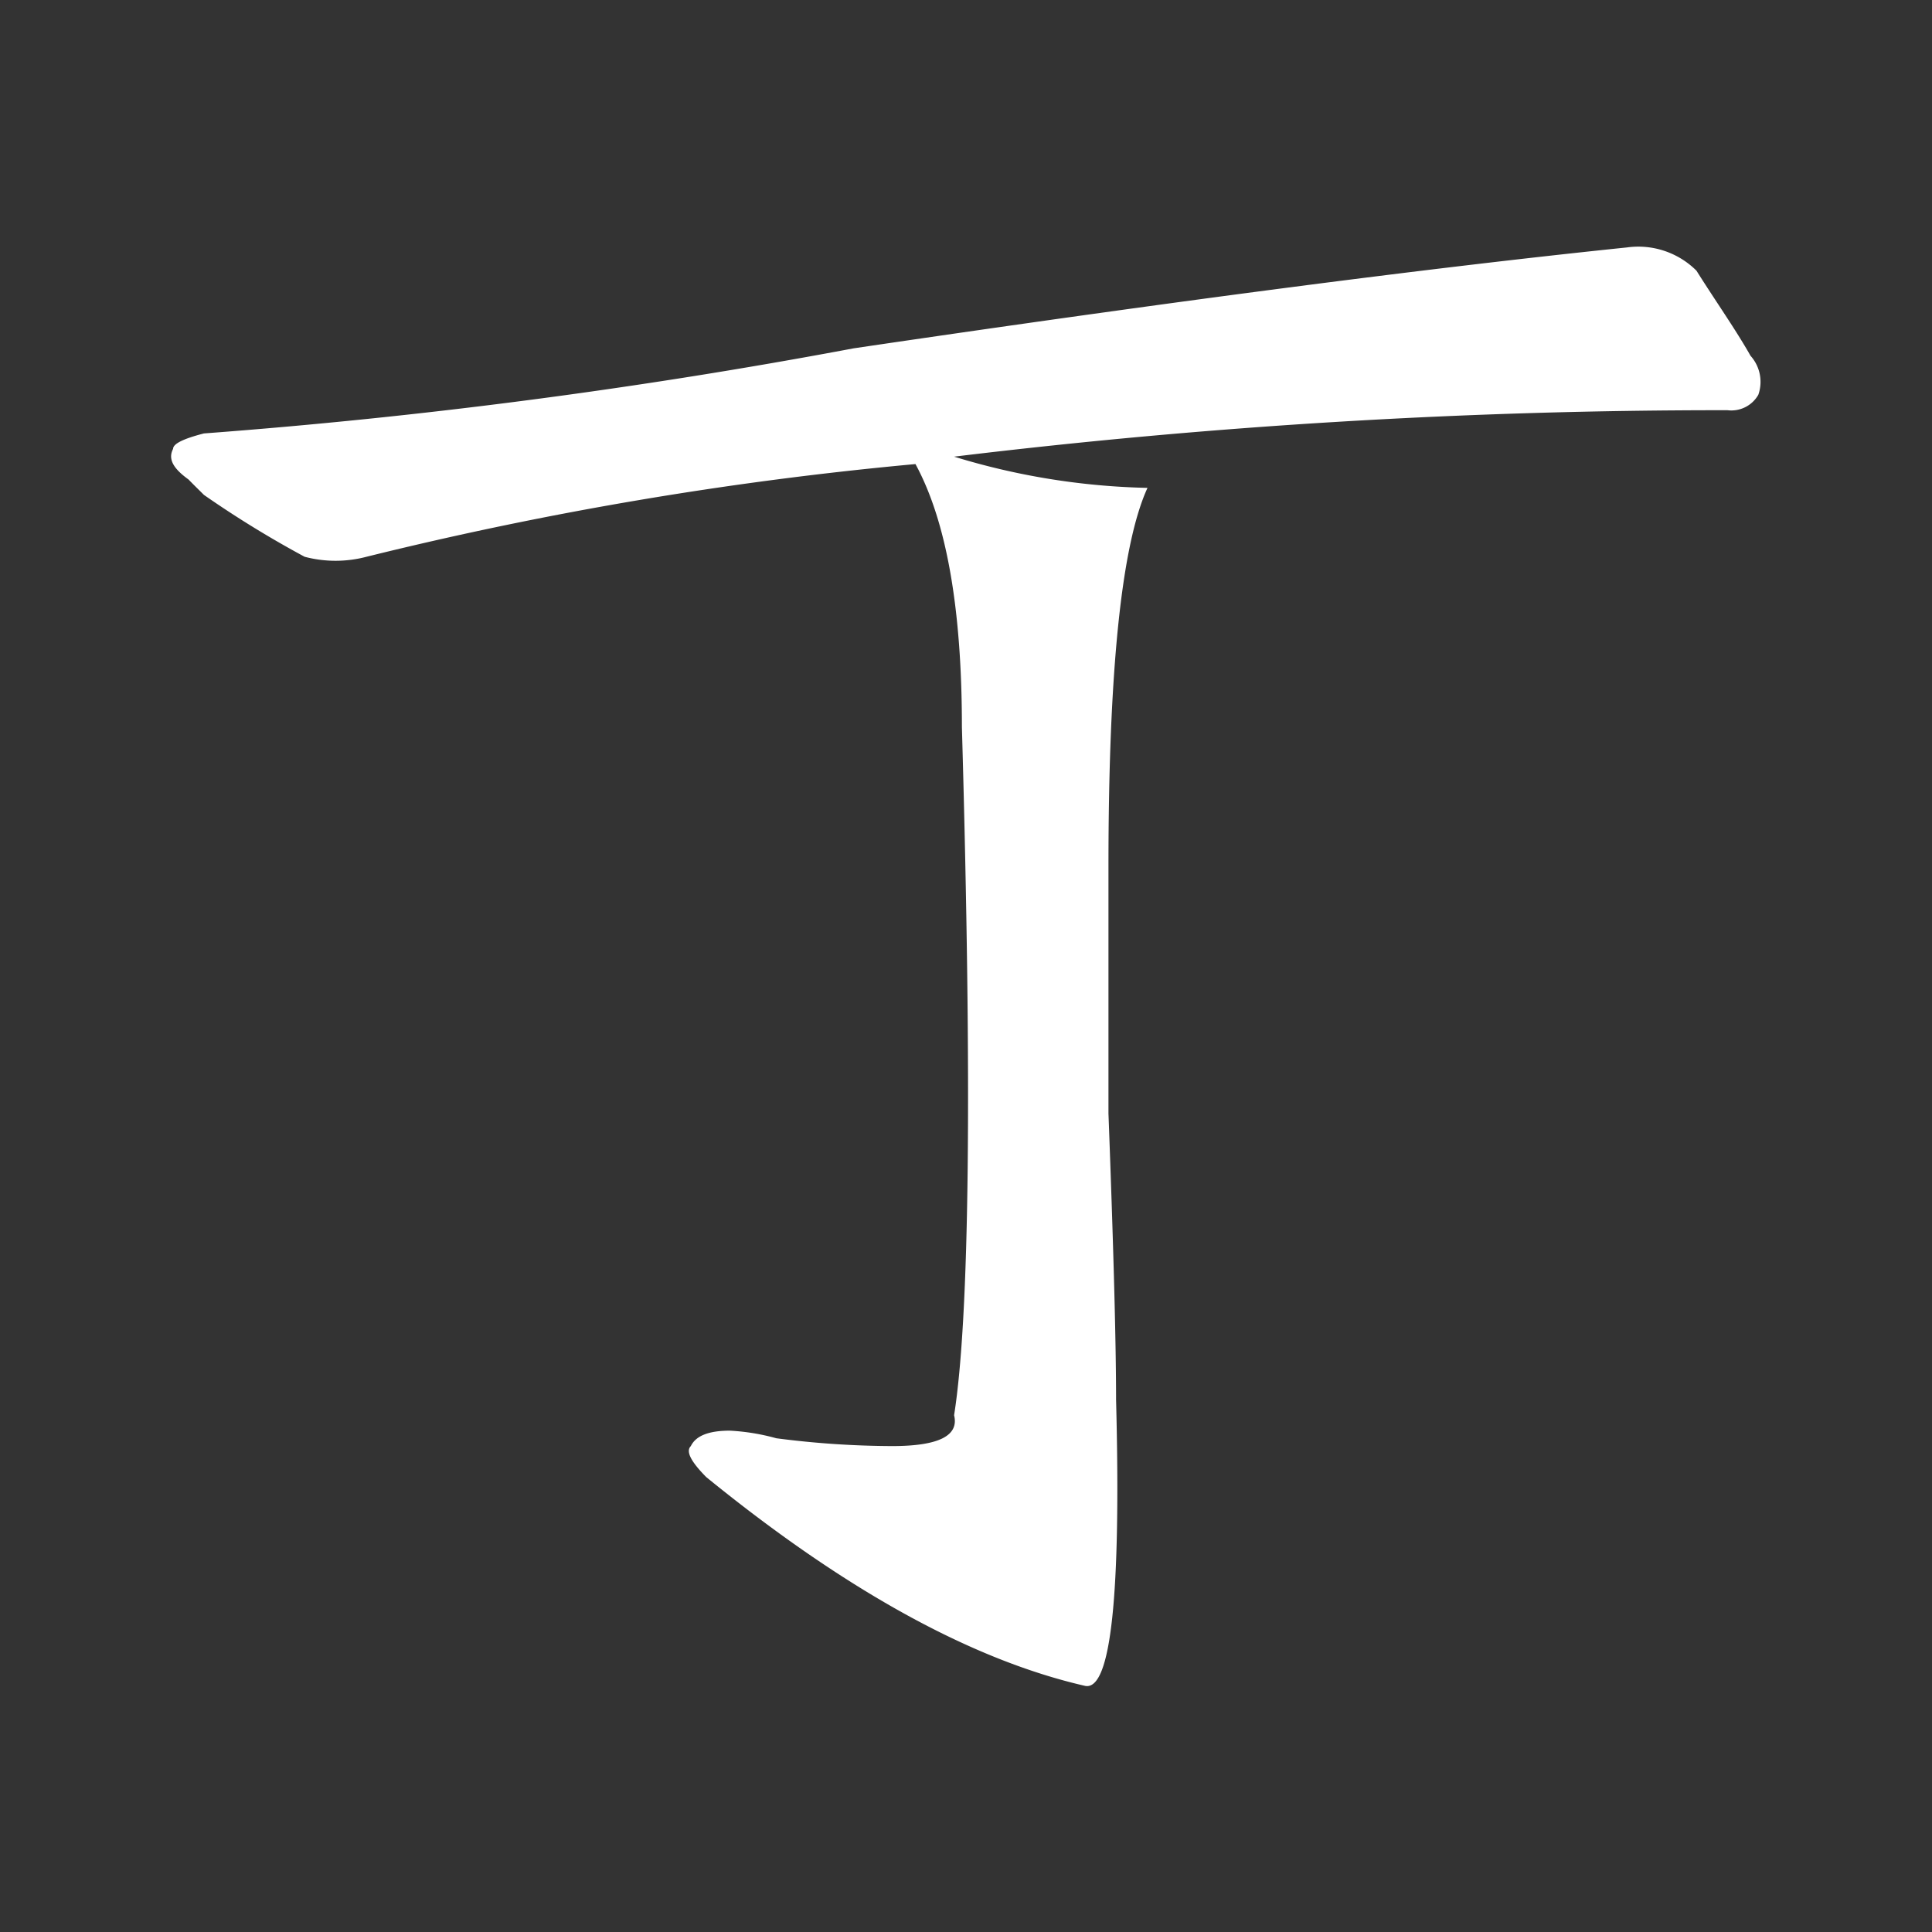 <svg id="图层_1" data-name="图层 1" xmlns="http://www.w3.org/2000/svg" viewBox="0 0 99 99"><rect x="0" y="0" width="99" height="99" fill="#333333" stroke="none"/><defs><style>.cls-1{fill:#00078b;opacity:0;}.cls-2{fill:#fff;}</style></defs><rect class="cls-1" y="-0.5" width="99" height="100"/><path class="cls-2" d="M83.36,12.68a4.22,4.22,0,0,1,3.57,1.19c1,1.59,2,3,2.77,4.36a2,2,0,0,1,.4,2,1.59,1.59,0,0,1-1.58.79,326.71,326.71,0,0,0-39.63,2.38A36.33,36.33,0,0,0,58.8,25q-2,4.37-2,19.41V57.06q.39,10.32.39,14.66c.26,10-.26,14.92-1.58,14.67q-8.73-2-19.42-10.7c-.79-.8-1.06-1.32-.79-1.59.26-.53.92-.79,2-.79a11,11,0,0,1,2.38.39,46.89,46.89,0,0,0,5.94.4c2.38,0,3.43-.53,3.17-1.58q1.19-7.53.4-35.27,0-9.1-2.38-13.47a188.92,188.92,0,0,0-28.13,4.75,6.21,6.21,0,0,1-3.17,0,53,53,0,0,1-5.16-3.17c-.26-.26-.53-.52-.79-.79C8.87,24,8.6,23.52,8.87,23c0-.26.53-.52,1.58-.79a302.62,302.62,0,0,0,33.29-4.36Q67.91,14.28,83.36,12.68Z"/></svg>